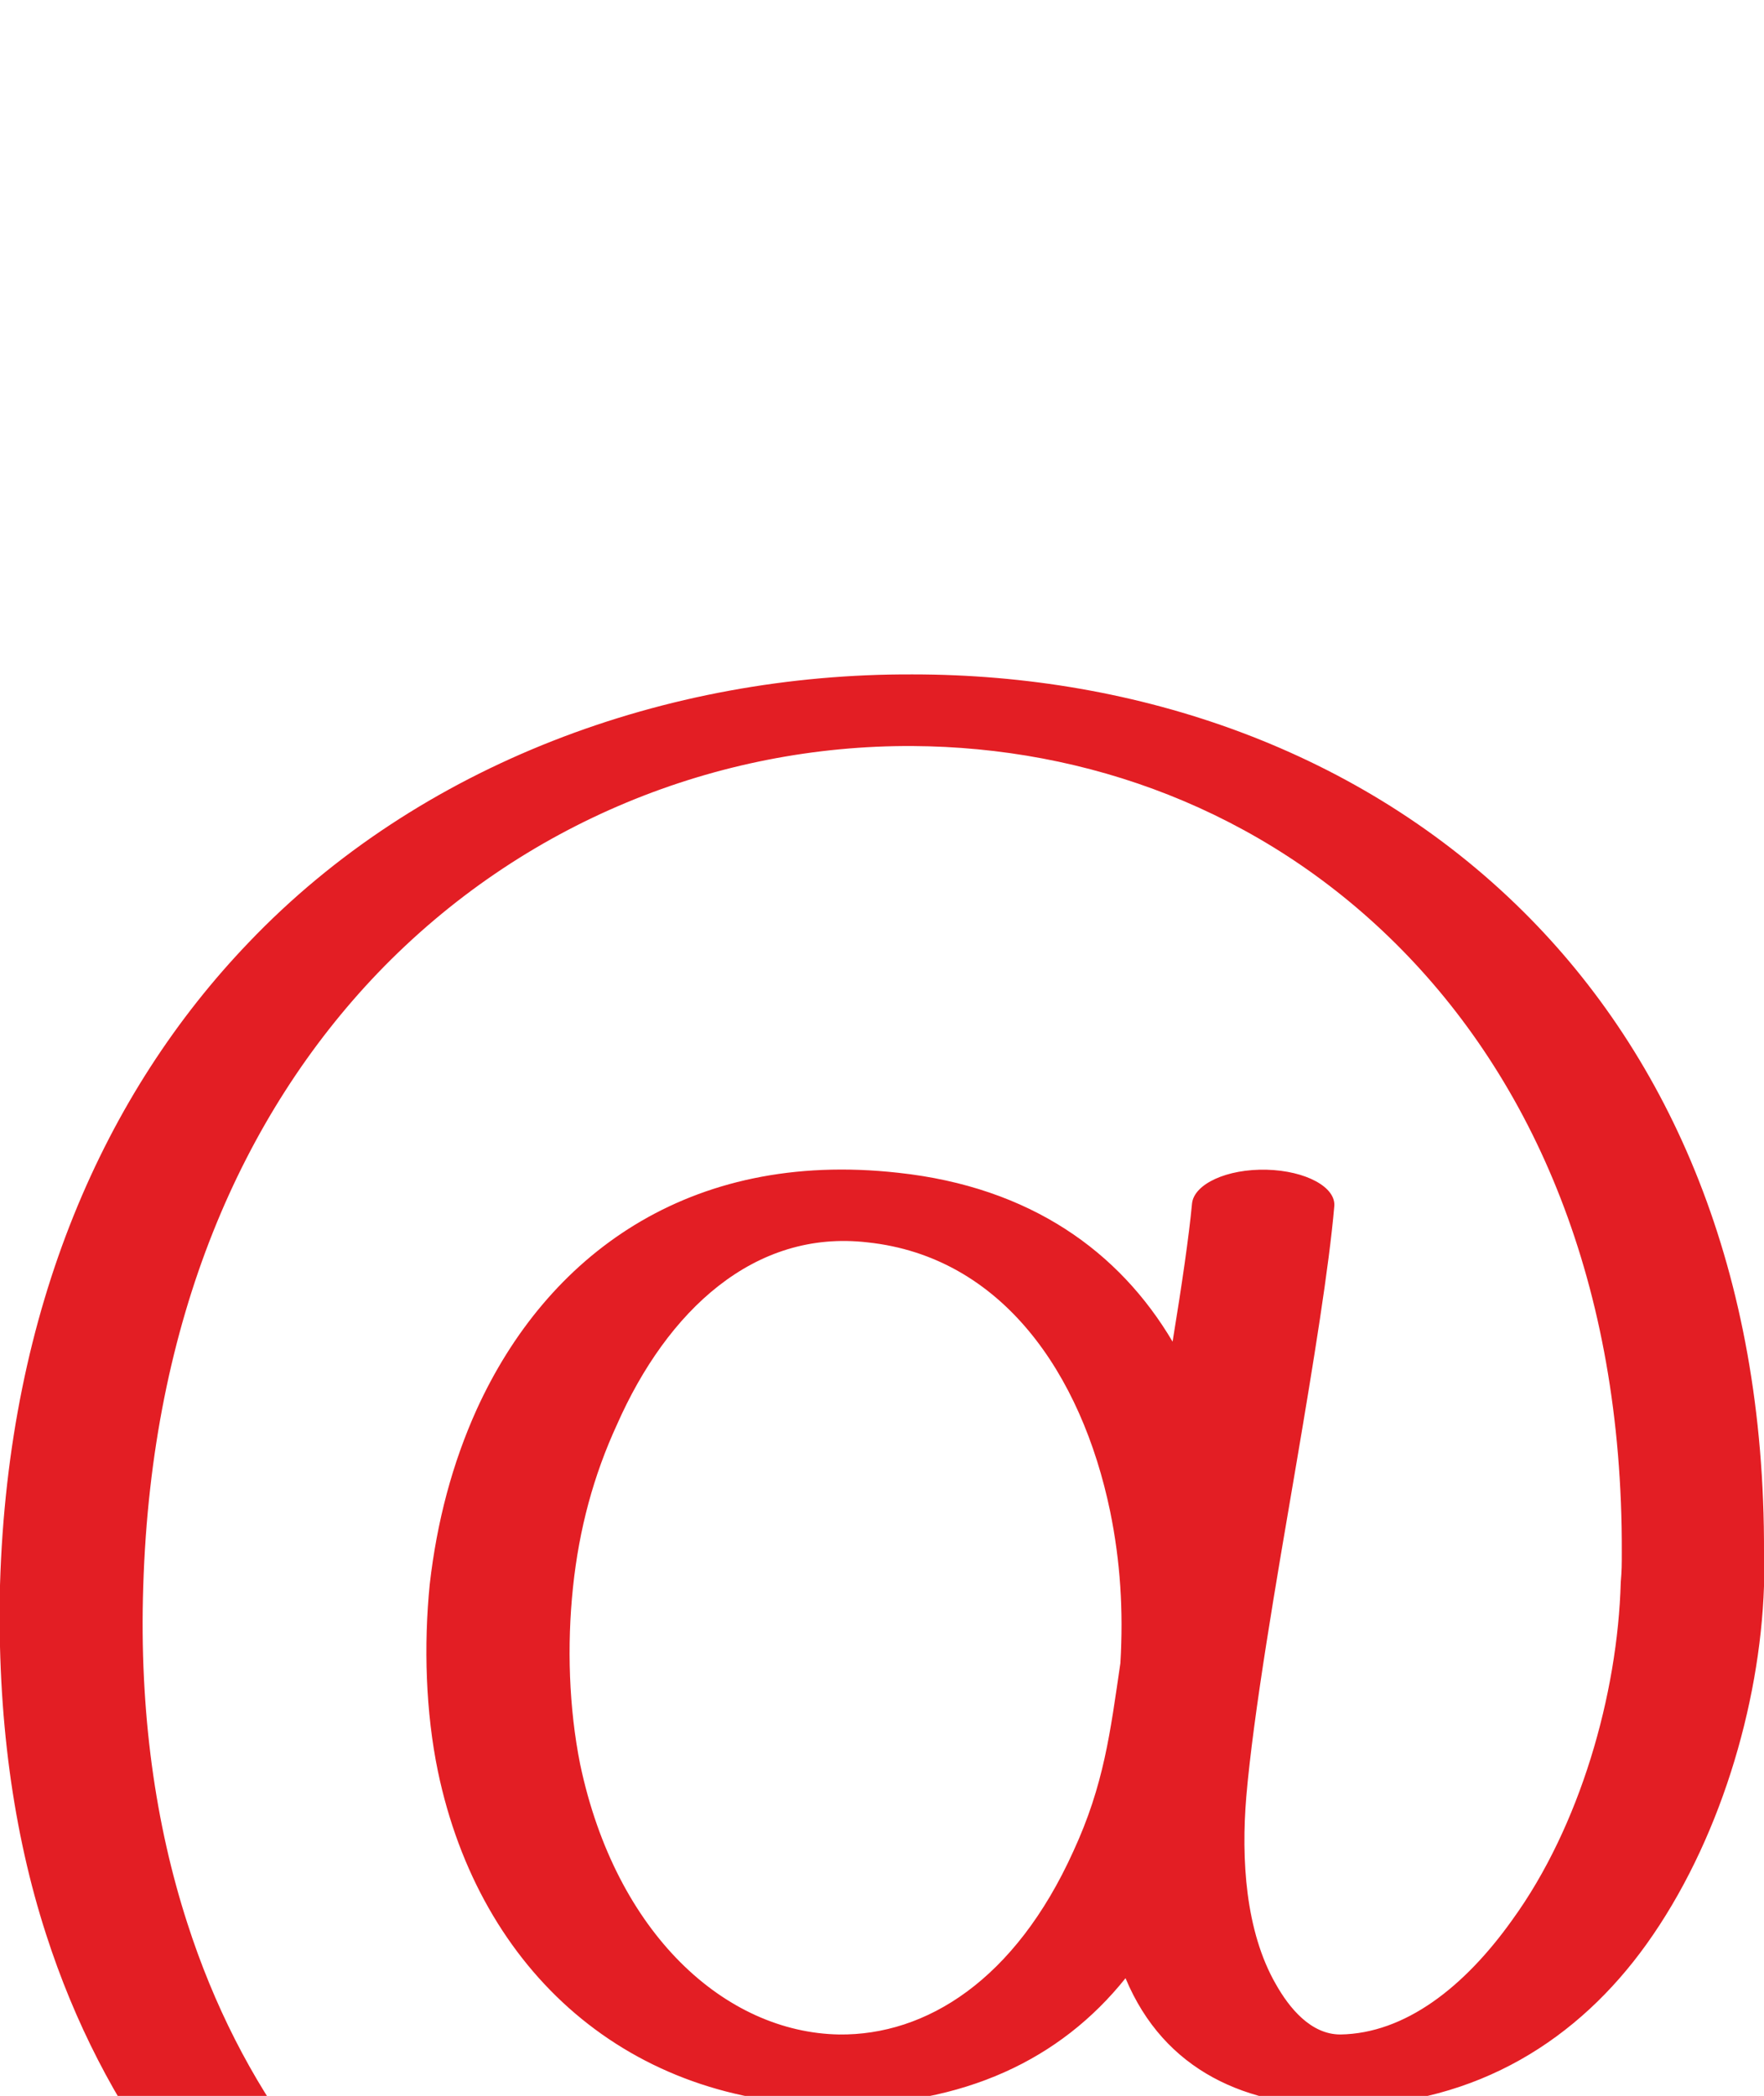 <?xml version="1.0" encoding="UTF-8"?>
<!DOCTYPE svg PUBLIC "-//W3C//DTD SVG 1.1//EN" "http://www.w3.org/Graphics/SVG/1.1/DTD/svg11.dtd">
<!-- Creator: CorelDRAW X8 -->
<svg xmlns="http://www.w3.org/2000/svg" xml:space="preserve" width="1724px" height="2048px" version="1.1" style="shape-rendering:geometricPrecision; text-rendering:geometricPrecision; image-rendering:optimizeQuality; fill-rule:evenodd; clip-rule:evenodd"
viewBox="0 0 1724 2048"
 xmlns:xlink="http://www.w3.org/1999/xlink">
 <defs>
  <style type="text/css">
   <![CDATA[
    .fil0 {fill:#E31E24;fill-rule:nonzero}
   ]]>
  </style>
 </defs>
 <g id="Layer_x0020_1">
  <path class="fil0" d="M428 1731c-12,-58 -14,-123 -8,-183 7,-61 22,-118 46,-171 68,-149 206,-254 412,-231 129,14 216,77 268,165 9,-55 16,-103 19,-135 2,-19 34,-34 73,-33 38,1 68,17 66,36 -5,58 -20,151 -37,251 -20,117 -42,244 -49,326 -5,60 -1,131 29,183 13,23 34,49 63,49 63,-1 121,-46 168,-112 66,-91 103,-220 106,-330 1,-11 1,-18 1,-29 1,-263 -87,-462 -221,-595 -132,-131 -302,-192 -472,-193 -190,-1 -381,74 -523,222 -132,138 -221,338 -229,599 -4,123 12,233 43,329 52,162 147,284 265,366 110,77 239,118 368,122 79,2 159,-9 237,-34 32,-11 75,-6 96,10 21,17 11,38 -21,49 -103,33 -212,48 -320,44 -171,-5 -337,-55 -474,-150 -129,-90 -233,-222 -289,-396 -32,-99 -48,-213 -45,-341 8,-272 103,-482 243,-628 167,-175 409,-263 649,-262 220,0 438,74 597,232 143,142 236,351 235,626 0,11 0,22 0,33 -4,117 -44,251 -115,350 -66,92 -164,156 -296,158 -94,1 -175,-34 -213,-125 -64,80 -158,124 -283,124 -202,0 -348,-130 -389,-326zm667 -106c3,-51 0,-99 -10,-148 -28,-135 -106,-249 -237,-263 -111,-13 -196,67 -245,178 -23,50 -37,102 -43,159 -6,57 -4,118 7,173 35,166 142,262 253,264 85,1 172,-53 229,-179 30,-65 36,-116 46,-184z"/>
 </g>
</svg>
